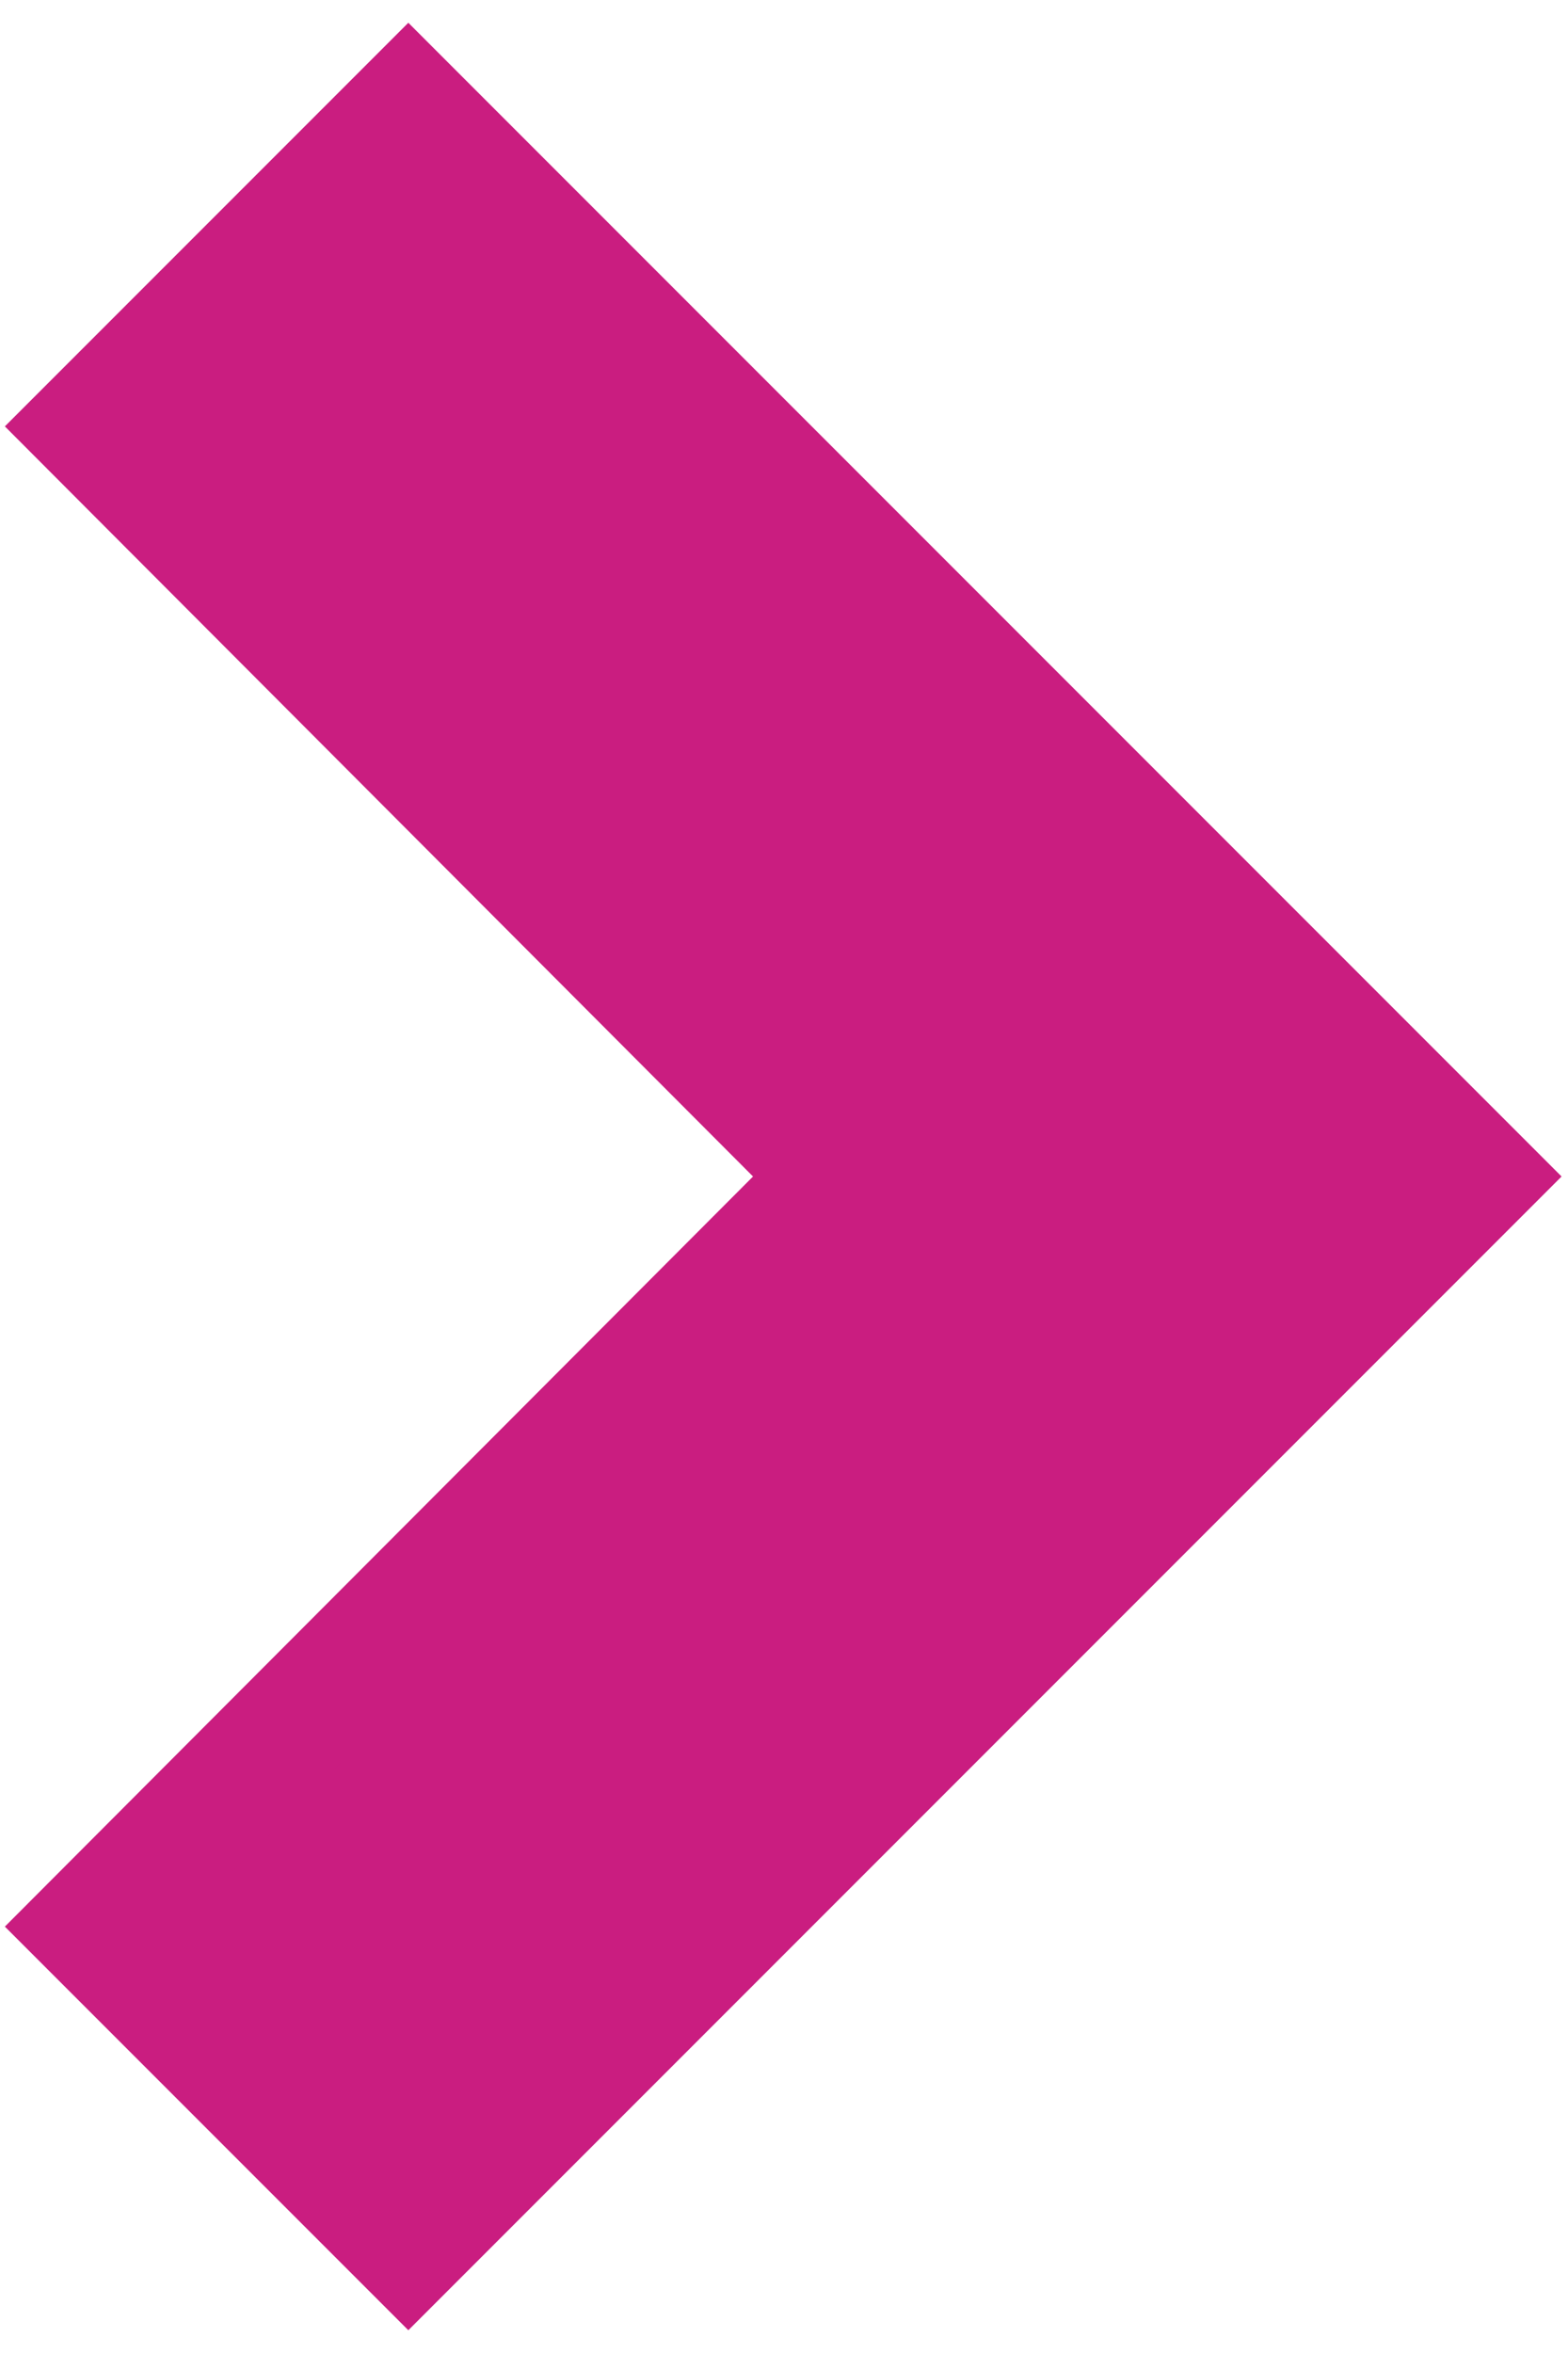 <svg width="32" height="48" viewBox="0 0 32 48" fill="none" xmlns="http://www.w3.org/2000/svg">
<path d="M9.217 3.116L8.333 2.232L7.449 3.116L2.749 7.816L1.866 8.699L2.748 9.583L17.134 24L2.748 38.417L1.866 39.301L2.749 40.184L7.449 44.884L8.333 45.768L9.217 44.884L29.217 24.884L30.101 24L29.217 23.116L9.217 3.116Z" fill="#CA1D80" stroke="#CA1D80" stroke-width="2.5"/>
</svg>
